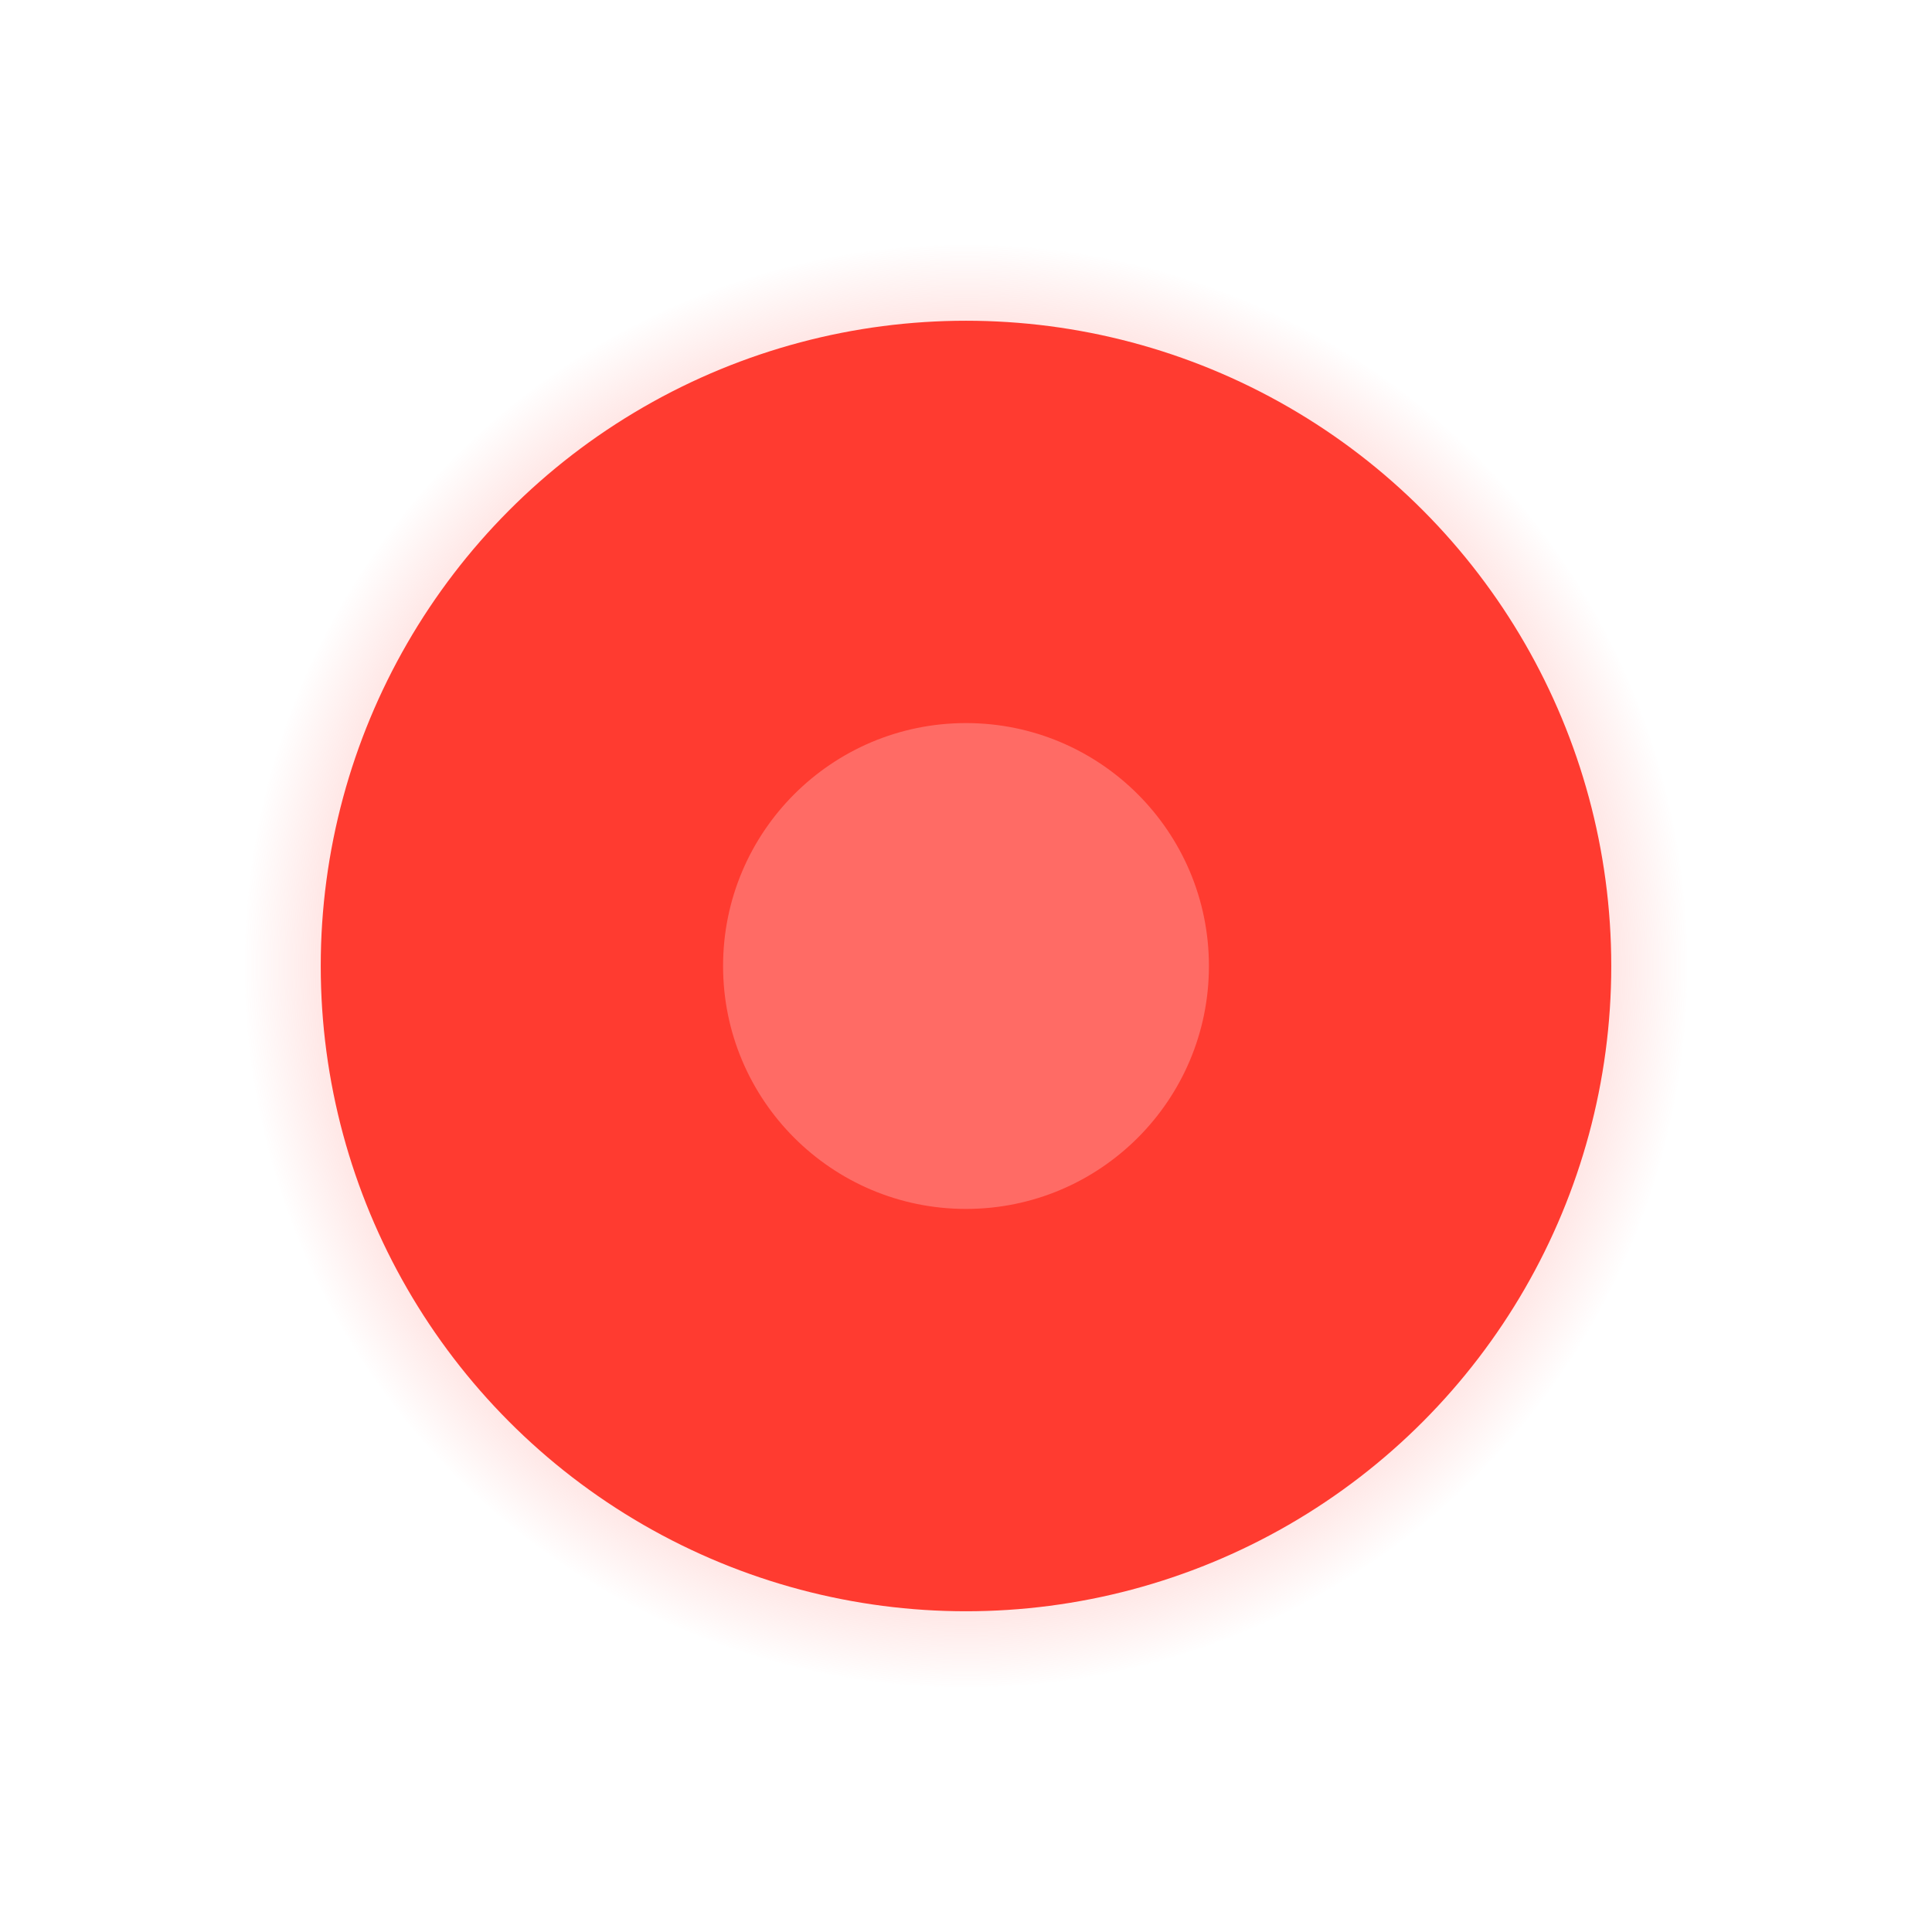 <?xml version="1.0" encoding="utf-8"?>
<svg width="509" height="509" viewBox="0 0 509 509" xmlns="http://www.w3.org/2000/svg" xmlns:xlink="http://www.w3.org/1999/xlink">
  <defs>
    <radialGradient id="gr" cx="50%" cy="50%" r="50%">
      <stop offset="45%" stop-color="#FF3B30" stop-opacity="1"/>
      <stop offset="60%" stop-color="#FF3B30" stop-opacity="1"/>
      <stop offset="75%" stop-color="#FF9B96" stop-opacity="0.55"/>
      <stop offset="100%" stop-color="#FF9B96" stop-opacity="0.0"/>
    </radialGradient>
    <filter id="softBlurr" x="-50%" y="-50%" width="200%" height="200%">
      <feGaussianBlur stdDeviation="24" result="b"/>
      <feComponentTransfer in="b">
        <feFuncA type="table" tableValues="0 0.8"/>
      </feComponentTransfer>
    </filter>
  </defs>

  <!-- background transparent -->
  <rect width="100%" height="100%" fill="none"/>

  <!-- outer glow using radial gradient and blur -->
  <circle cx="254.5" cy="254.5" r="190" fill="url(#gr)" filter="url(#softBlurr)"/>

  <!-- main outer circle -->
  <circle cx="254.5" cy="254.5" r="170" fill="#FF3B30" />

  <!-- inner circle (slightly lighter) -->
  <circle cx="254.5" cy="254.5" r="64" fill="#FF6B65" />

</svg>

